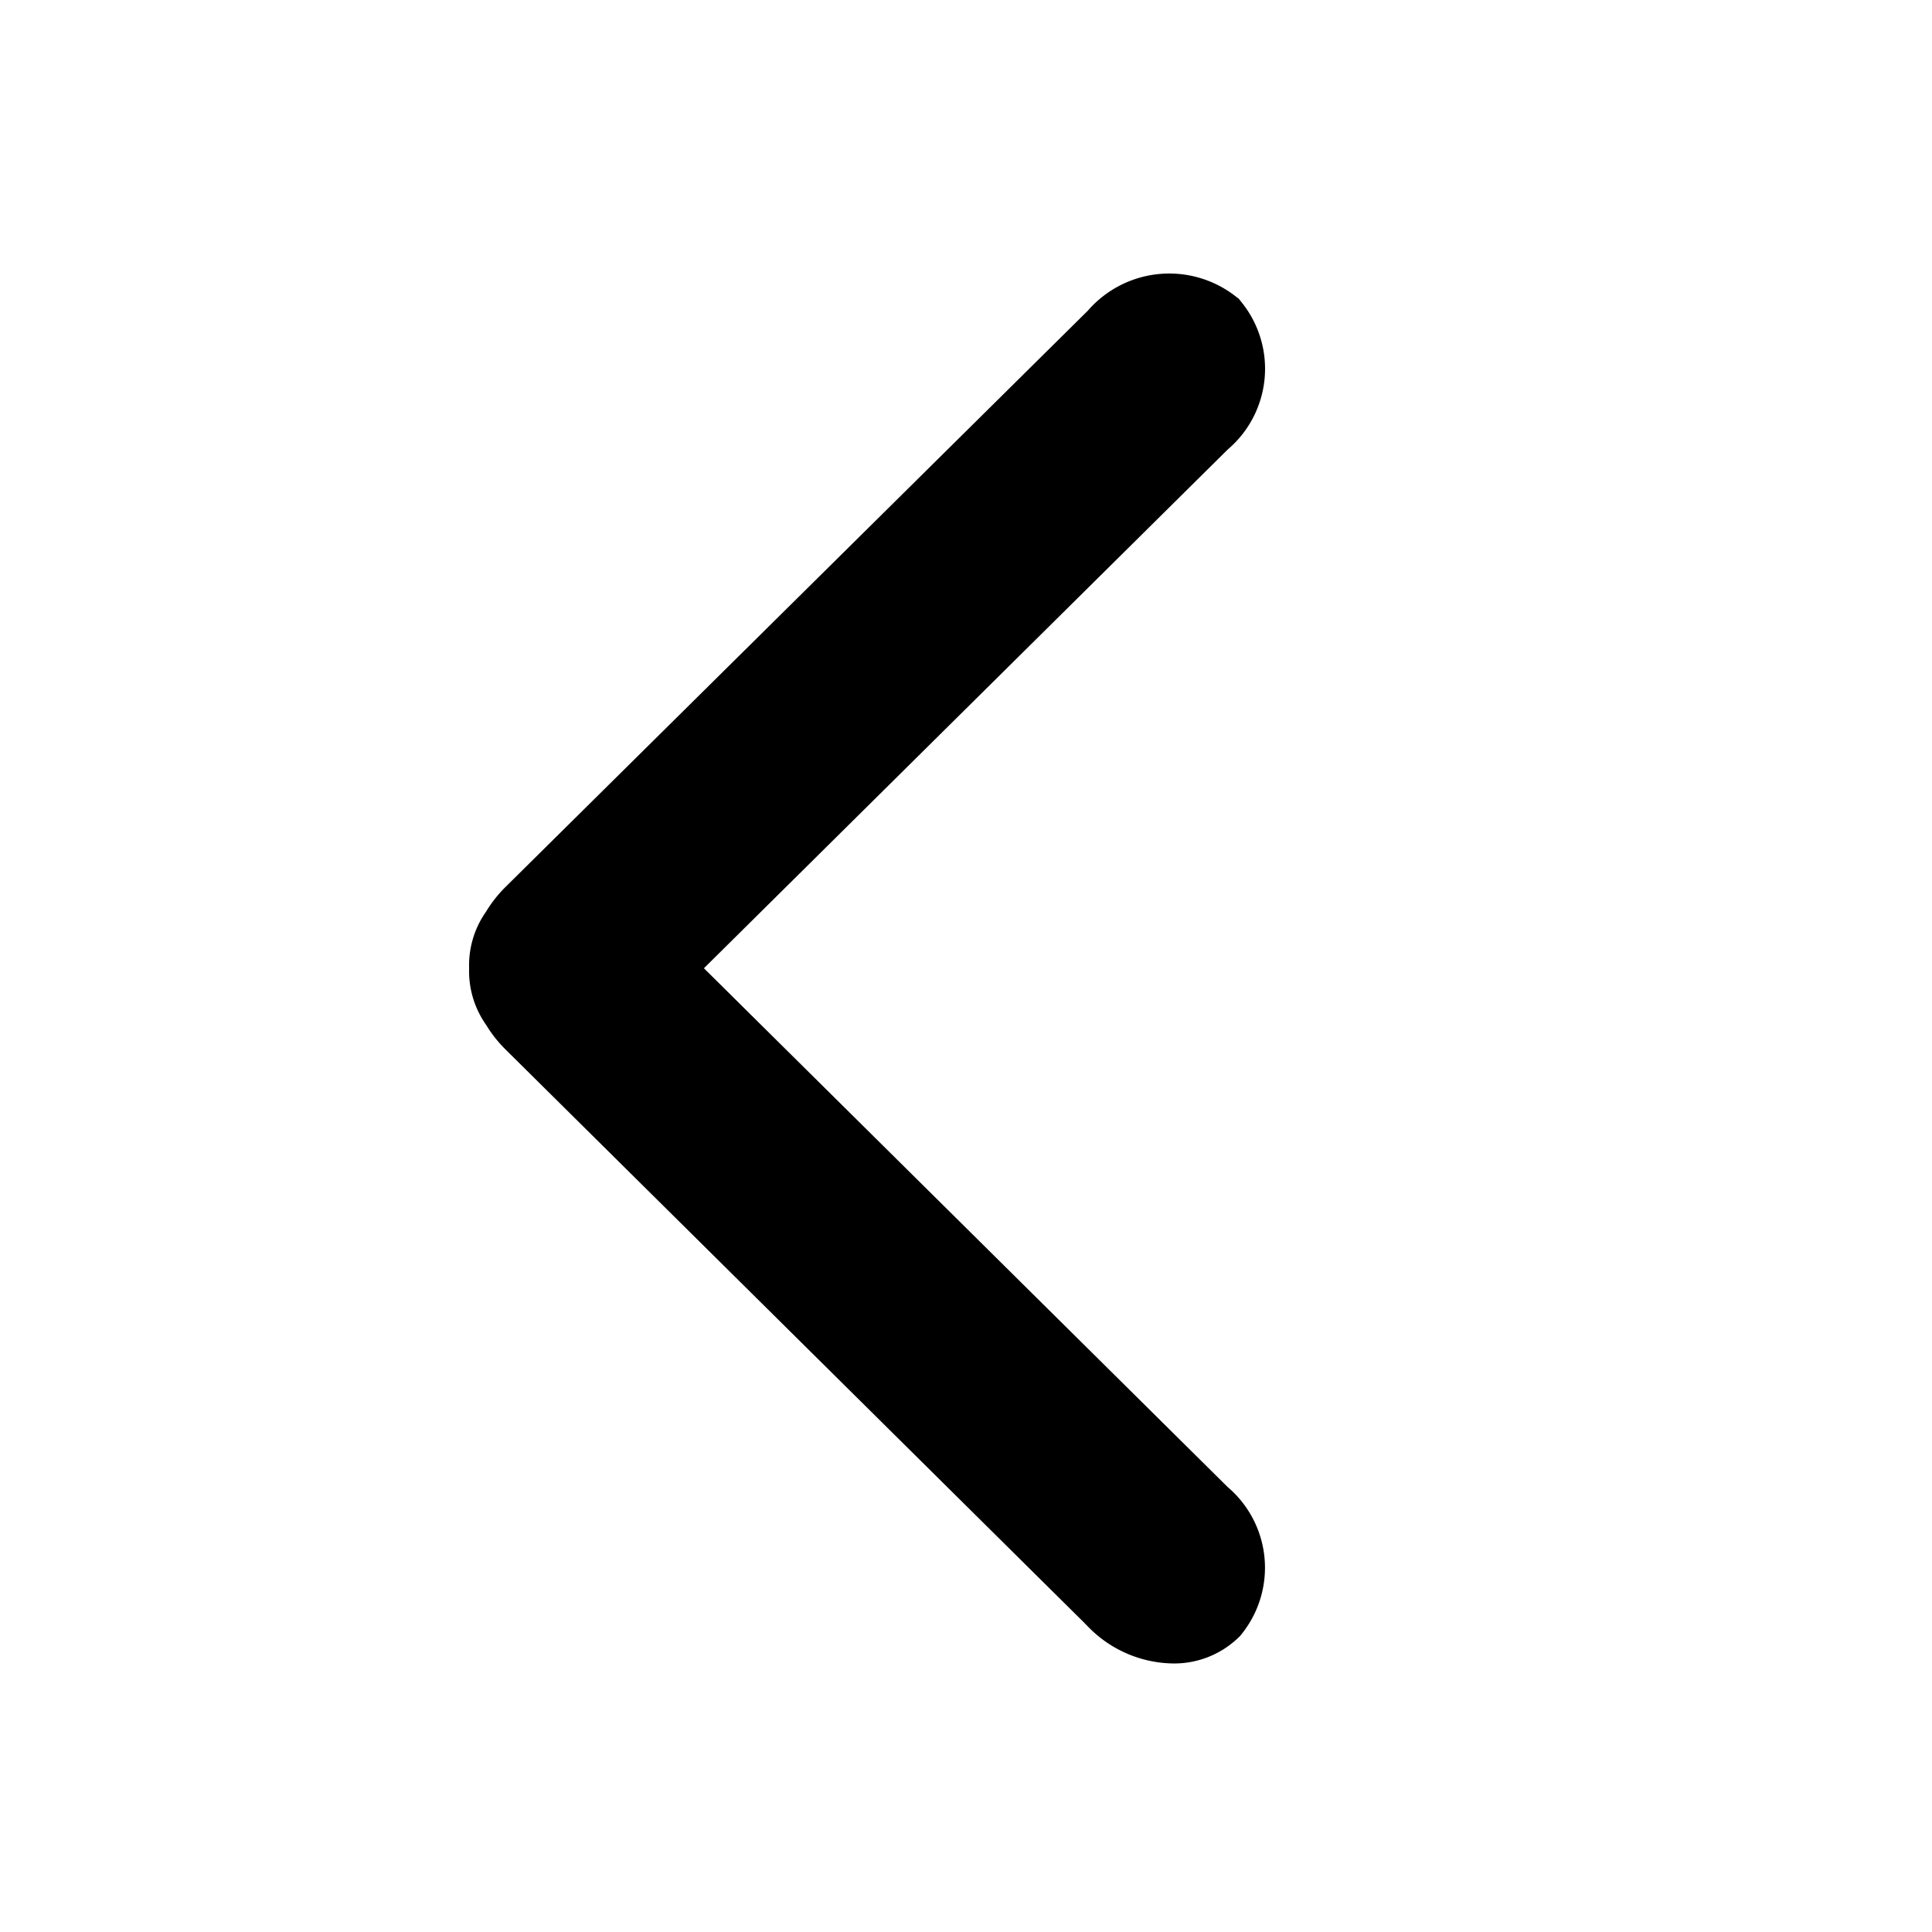 <svg xmlns="http://www.w3.org/2000/svg" xmlns:xlink="http://www.w3.org/1999/xlink" width="24" height="24" viewBox="0 0 24 24"><defs><style>.a{stroke:#000;}.b{clip-path:url(#a);}</style><clipPath id="a"><rect class="a" width="24" height="24" transform="translate(12 47)"/></clipPath></defs><g class="b" transform="translate(-12 -47)"><path class="a" d="M6.88,15.862-.367,8.683a1.094,1.094,0,0,1-.177-.228.656.656,0,0,1-.128-.427A.656.656,0,0,1-.544,7.6a1.094,1.094,0,0,1,.177-.228L6.88.2A.84.84,0,0,1,8.036.071a.816.816,0,0,1-.122,1.143L1.034,8.028l6.879,6.814a.816.816,0,0,1,.122,1.143.65.65,0,0,1-.464.179,1,1,0,0,1-.691-.3Z" transform="translate(19 51)"/></g></svg>